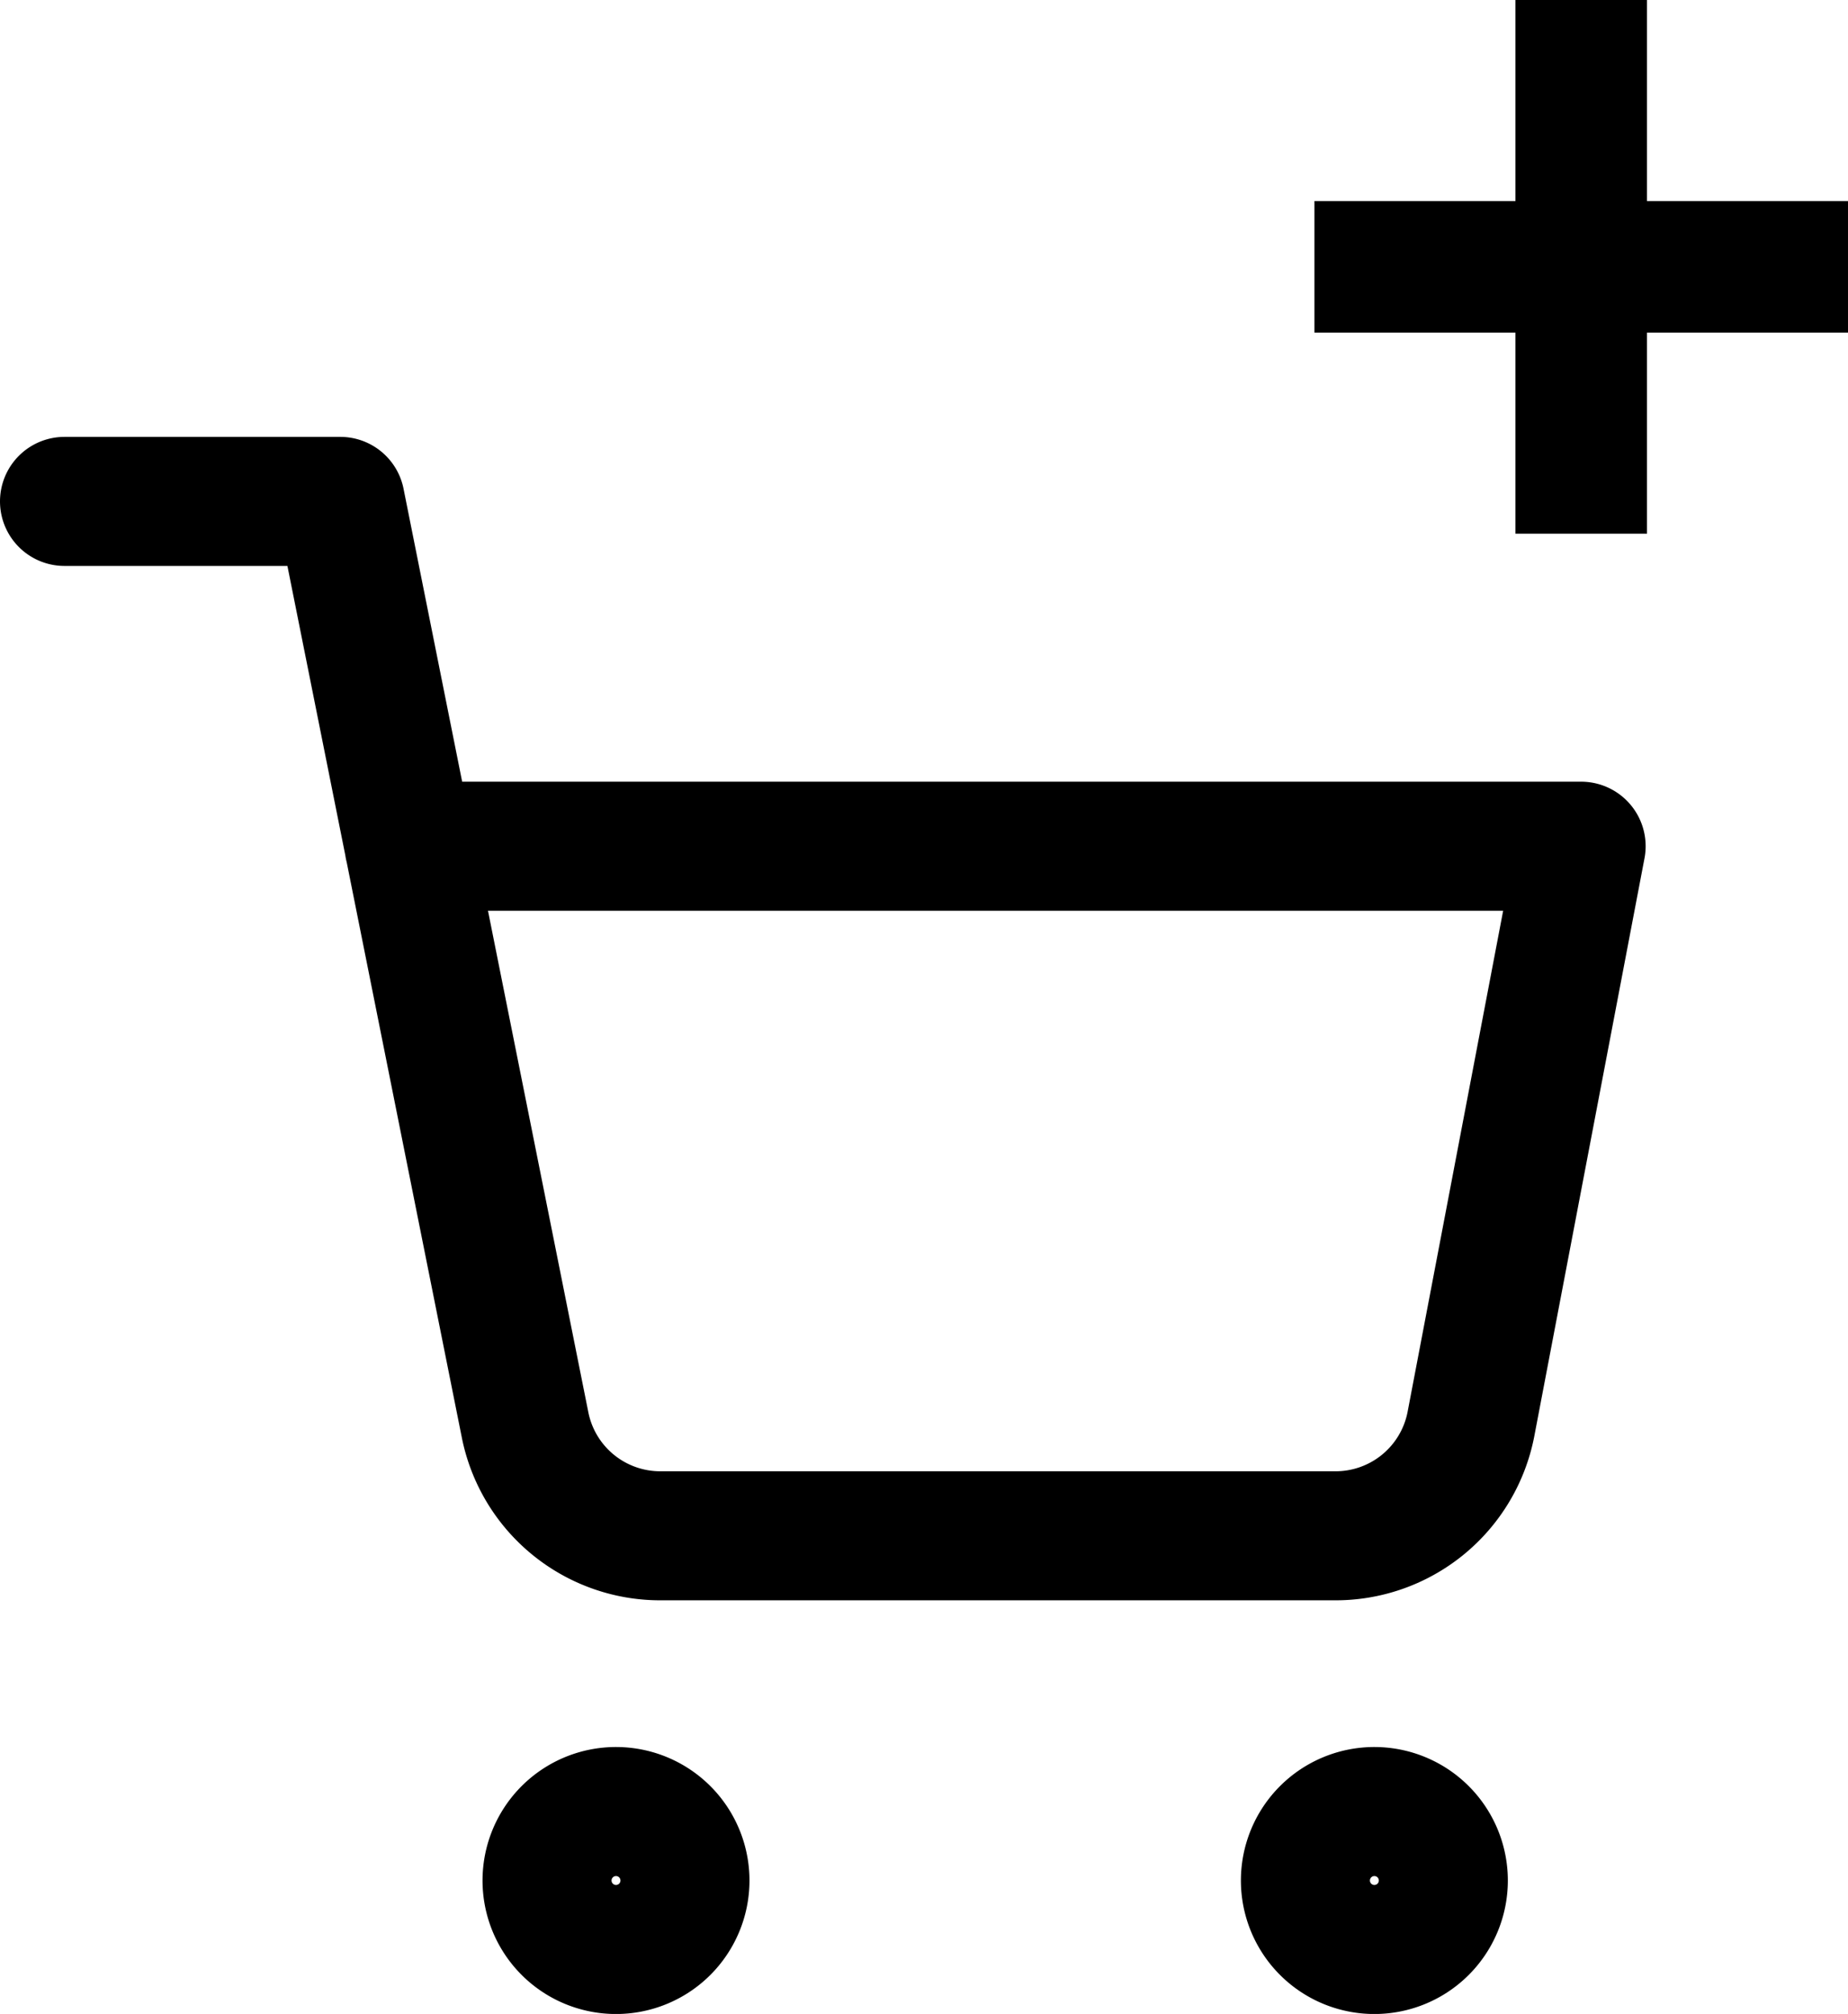 <svg xmlns="http://www.w3.org/2000/svg" width="28.647" height="31.213" viewBox="0 0 28.647 31.213">
  <g id="Group_144" data-name="Group 144" transform="translate(1 0.5)">
    <path id="Icon_material-add" data-name="Icon material-add" d="M14.771,11.655H11.655v3.116H10.616V11.655H7.5V10.616h3.116V7.5h1.039v3.116h3.116Z" transform="translate(12.376 -7.5)" stroke="#000" stroke-width="1"/>
    <path id="Path_4" data-name="Path 4" d="M14.137,31.069A1.069,1.069,0,1,1,13.069,30,1.069,1.069,0,0,1,14.137,31.069Z" transform="translate(-4.519 -2.424)" fill="none" stroke="#000" stroke-linecap="round" stroke-linejoin="round" stroke-width="2"/>
    <path id="Path_5" data-name="Path 5" d="M30.637,31.069A1.069,1.069,0,1,1,29.569,30,1.069,1.069,0,0,1,30.637,31.069Z" transform="translate(-9.263 -2.424)" fill="none" stroke="#000" stroke-linecap="round" stroke-linejoin="round" stroke-width="2"/>
    <path id="Path_6" data-name="Path 6" d="M1.5,1.5H5.775L8.639,15.81a2.137,2.137,0,0,0,2.137,1.721H21.164A2.137,2.137,0,0,0,23.3,15.81l1.71-8.966H6.843" transform="translate(-1.5 5.771)" fill="none" stroke="#000" stroke-linecap="round" stroke-linejoin="round" stroke-width="2"/>
  </g>
</svg>
